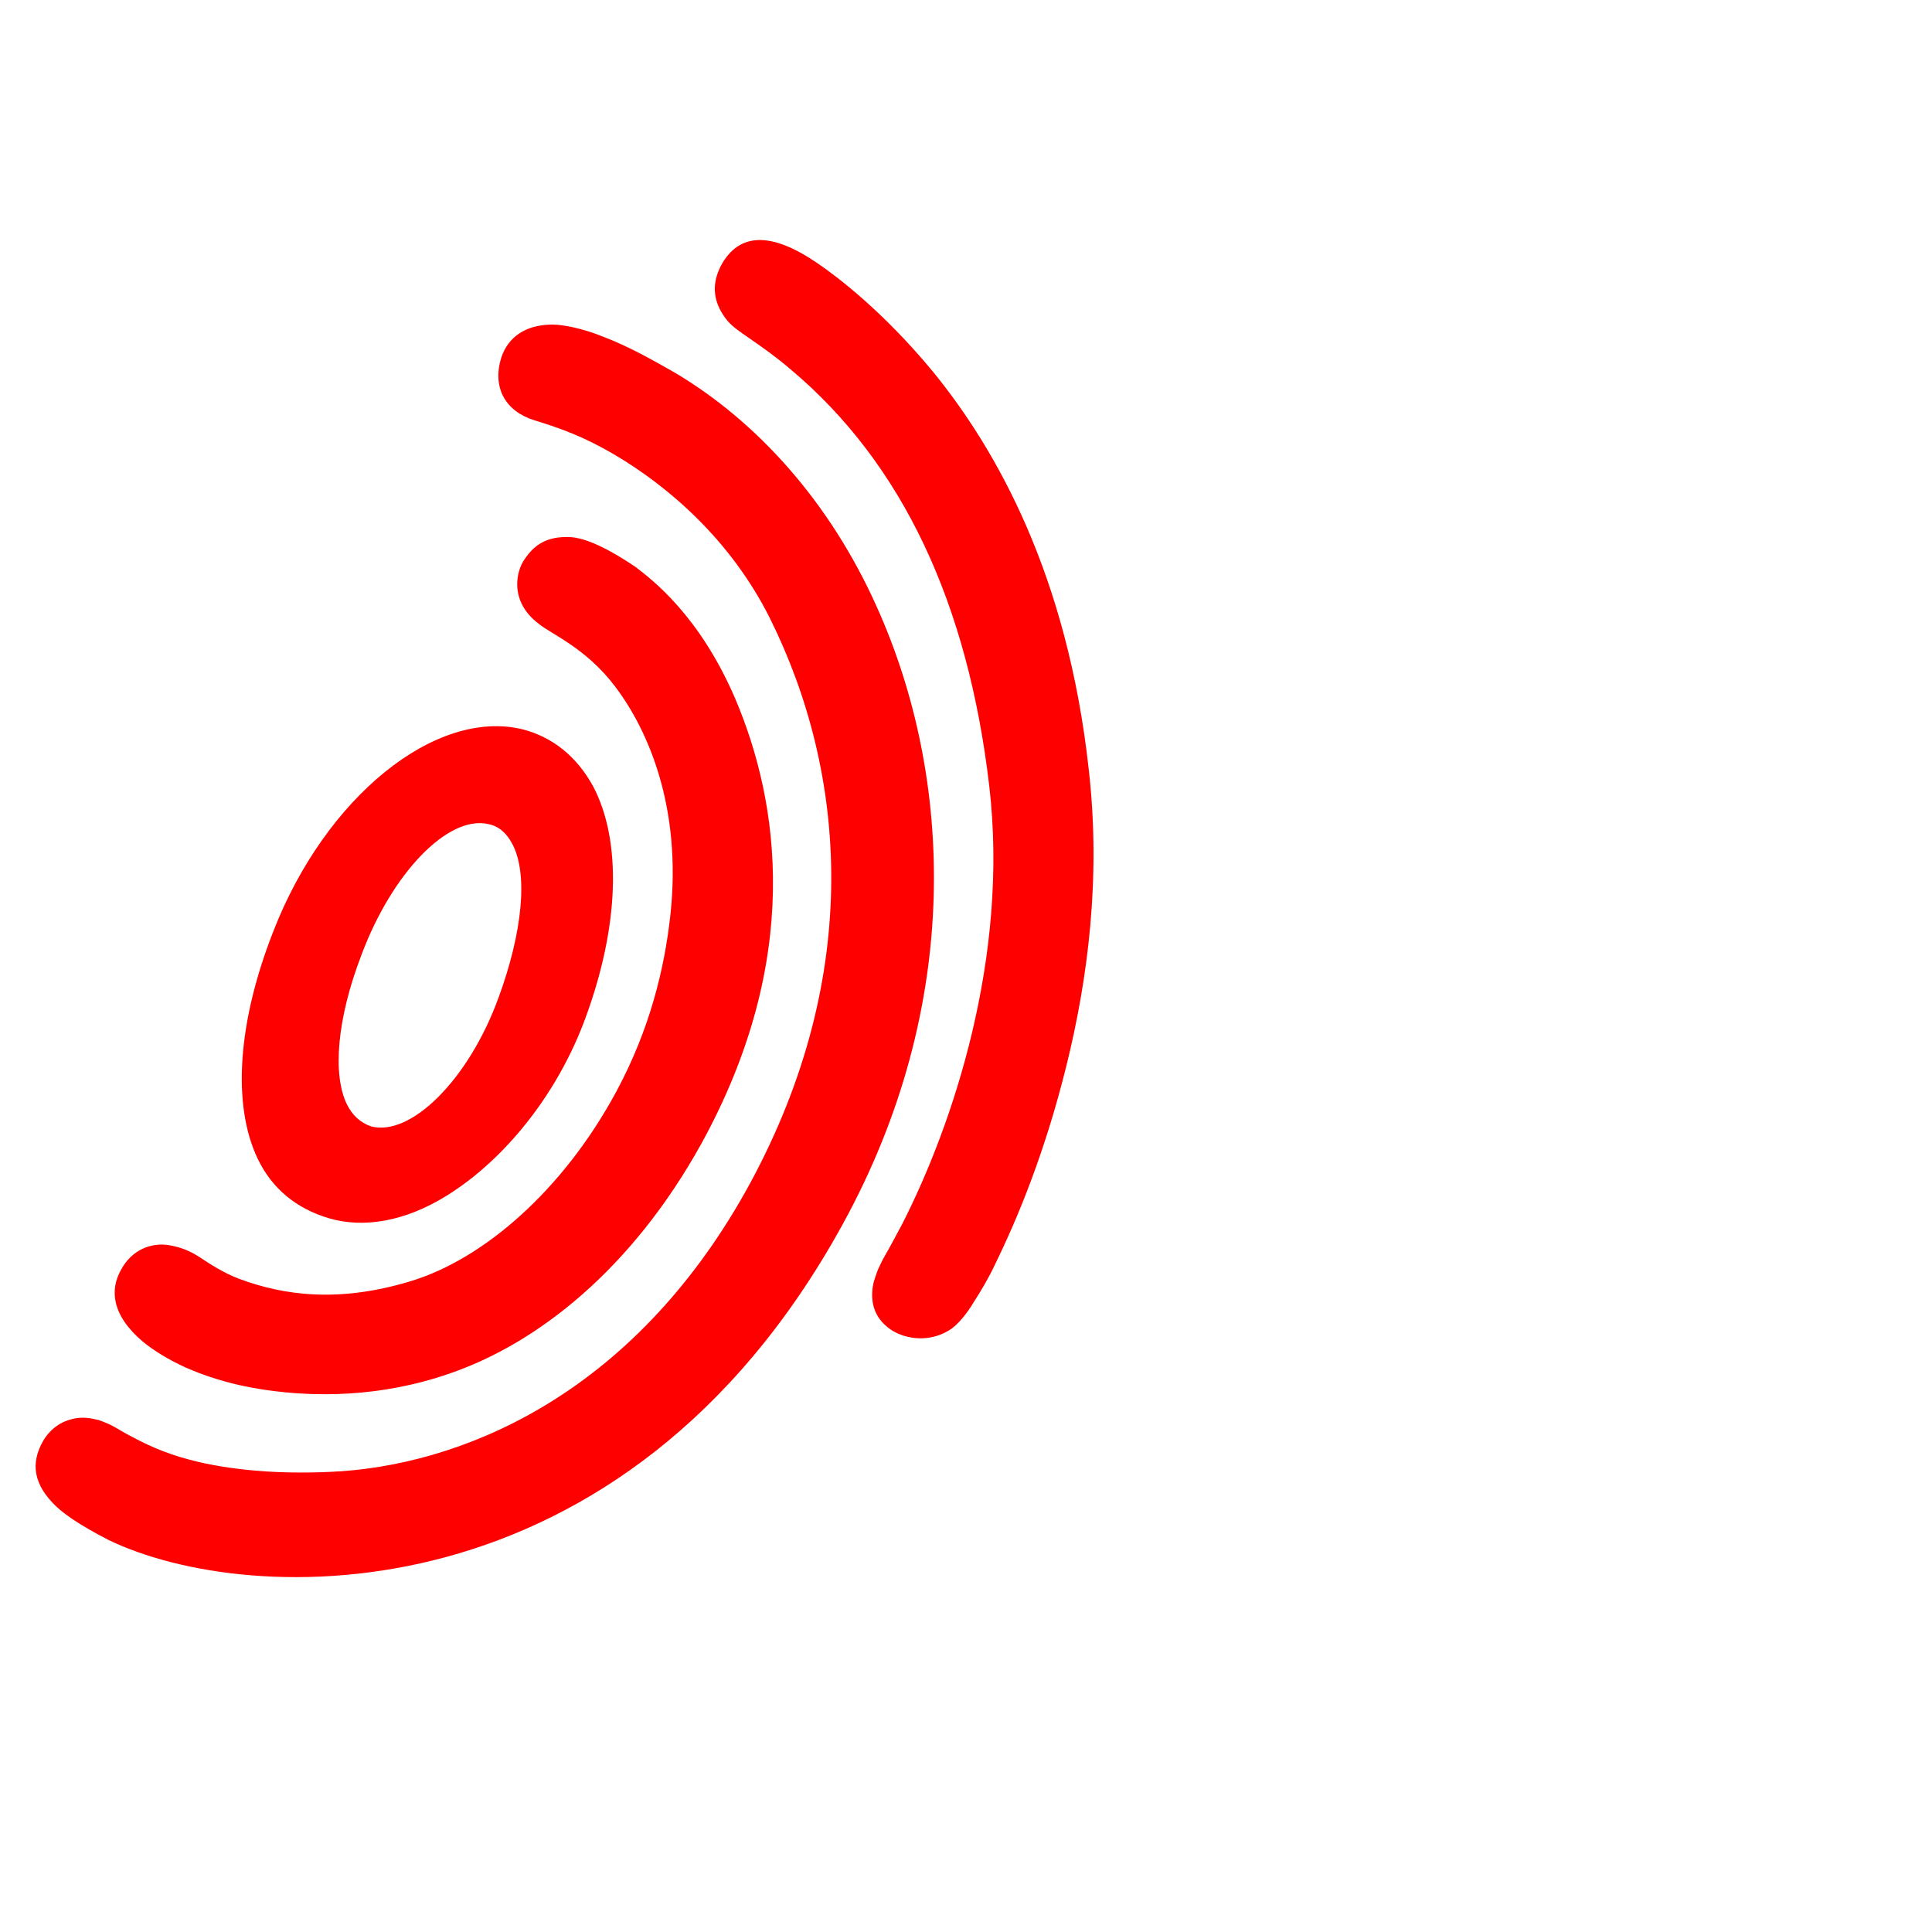 <svg id="SvgjsSvg1001" width="288" height="288" xmlns="http://www.w3.org/2000/svg" version="1.1" xmlns:xlink="http://www.w3.org/1999/xlink" xmlns:svgjs="http://svgjs.com/svgjs"><defs id="SvgjsDefs1002"></defs><g id="SvgjsG1008"><svg xmlns="http://www.w3.org/2000/svg" enable-background="new 0 0 200 200" viewBox="0 0 200 200" width="288" height="288"><path fill="#fe0000" d="M51.6 103.3c2.5-6.8 3.1-12.9 1.4-16-.6-1.1-1.4-1.8-2.5-2-4.1-.9-9.9 5-13.1 13.6-2.5 6.5-3 12.3-1.5 15.4.6 1.2 1.4 1.9 2.5 2.3C42.5 117.7 48.5 111.8 51.6 103.3zM60.6 105.4c-2.9 7.9-8.4 14.7-14.4 18.4-4.2 2.6-8.5 3.4-12.2 2.3-3.3-1-5.8-3-7.3-6.1-2.7-5.6-2.1-14.2 1.6-23.6 5.4-13.9 16.8-23.1 25.8-20.9 3.1.8 5.6 2.8 7.3 5.9C64.4 87.1 64.1 95.9 60.6 105.4z" class="color415058 svgShape"></path><path fill="#fe0000" d="M54.3 57.9c1-1.5 2.3-2.4 4.7-2.3 2.4.1 5.9 2.5 6.8 3.1 1.7 1.3 6.6 5 10.3 13.6 4.6 10.8 7 27-3.5 46.1-7.2 13-17 20.7-26.1 23.8-7.2 2.5-14 2.4-18.9 1.7-4.2-.6-6.9-1.7-8.3-2.3-1.8-.8-3.4-1.8-4.5-2.7-3.3-2.8-3.4-5.4-2.3-7.4 1.1-2.1 3.1-2.9 5-2.6 1.1.2 2 .5 3.1 1.2 1.2.8 2.6 1.7 4.2 2.3 4.6 1.7 10.3 2.5 17.8.2 7.5-2.3 15.7-9.4 21.2-19.6 3.5-6.5 5-12.8 5.6-18.3 1.2-11.1-2.3-19.1-5.7-23.6-3-4-6.7-5.5-7.9-6.5C52.6 62.2 53.5 59 54.3 57.9zM54.4 63.2" class="color415058 svgShape"></path><path fill="#fe0000" d="M13.6,148.7c1.3,0.7,3.3,1.7,6,2.4c4.1,1.1,9.6,1.6,15.8,1.2c13.6-1,30.8-8.7,42.3-29.9
		c11.6-21.5,10-42.3,2-58.4c-4-8-10.4-13.6-16.2-17c-3.1-1.8-5.3-2.6-8.2-3.5c-2.9-0.9-4.4-3.3-3.4-6.5c0.7-2.1,2.5-3.4,5.3-3.4
		c1.1,0,3.1,0.4,5.1,1.2c2.9,1.1,5.3,2.5,7.6,3.8c8.4,5,16,13.3,20.9,24.3c7.9,17.6,8.9,41.2-3.6,63.9c-22.6,41.1-61.4,39.7-76,32.6
		c-2.9-1.5-4.9-2.8-6-4.1c-2.3-2.6-1.5-4.8-0.7-6.2c0.8-1.3,2-2.1,3.5-2.3c0.7-0.1,1.4,0,2.2,0.2c0.6,0.2,1.3,0.5,1.8,0.8
		C12.2,147.9,12.8,148.3,13.6,148.7z" class="color415058 svgShape"></path><path fill="#fe0000" d="M90.4,132.9c0.1-0.4,0.3-1,0.5-1.5c0.2-0.4,0.4-0.9,0.7-1.4c0.7-1.2,1.3-2.4,1.8-3.3
		c5.2-10.2,11.1-27.6,9-45.4c-2.2-18.7-8.9-33.3-20.6-43.1c-1.4-1.2-2.8-2.2-4.4-3.3c-0.7-0.5-1.5-1-2.1-1.7c-1.3-1.6-1.9-3.6-0.5-6
		c2-3.3,5.4-3,9.9,0.1c1.9,1.3,6.7,4.9,11.9,11.2c6.6,8.1,13.9,21.1,16.1,41.1c1.3,11.3-0.1,21.8-2.3,30.7c-2.2,8.9-5,15.7-7.4,20.6
		c-0.7,1.5-1.5,2.8-2.2,3.9c-0.6,1-1.6,2.4-2.7,3c-1.9,1.1-4.2,0.9-5.8-0.1C91.1,136.9,89.9,135.5,90.4,132.9z" class="color415058 svgShape"></path></svg></g></svg>